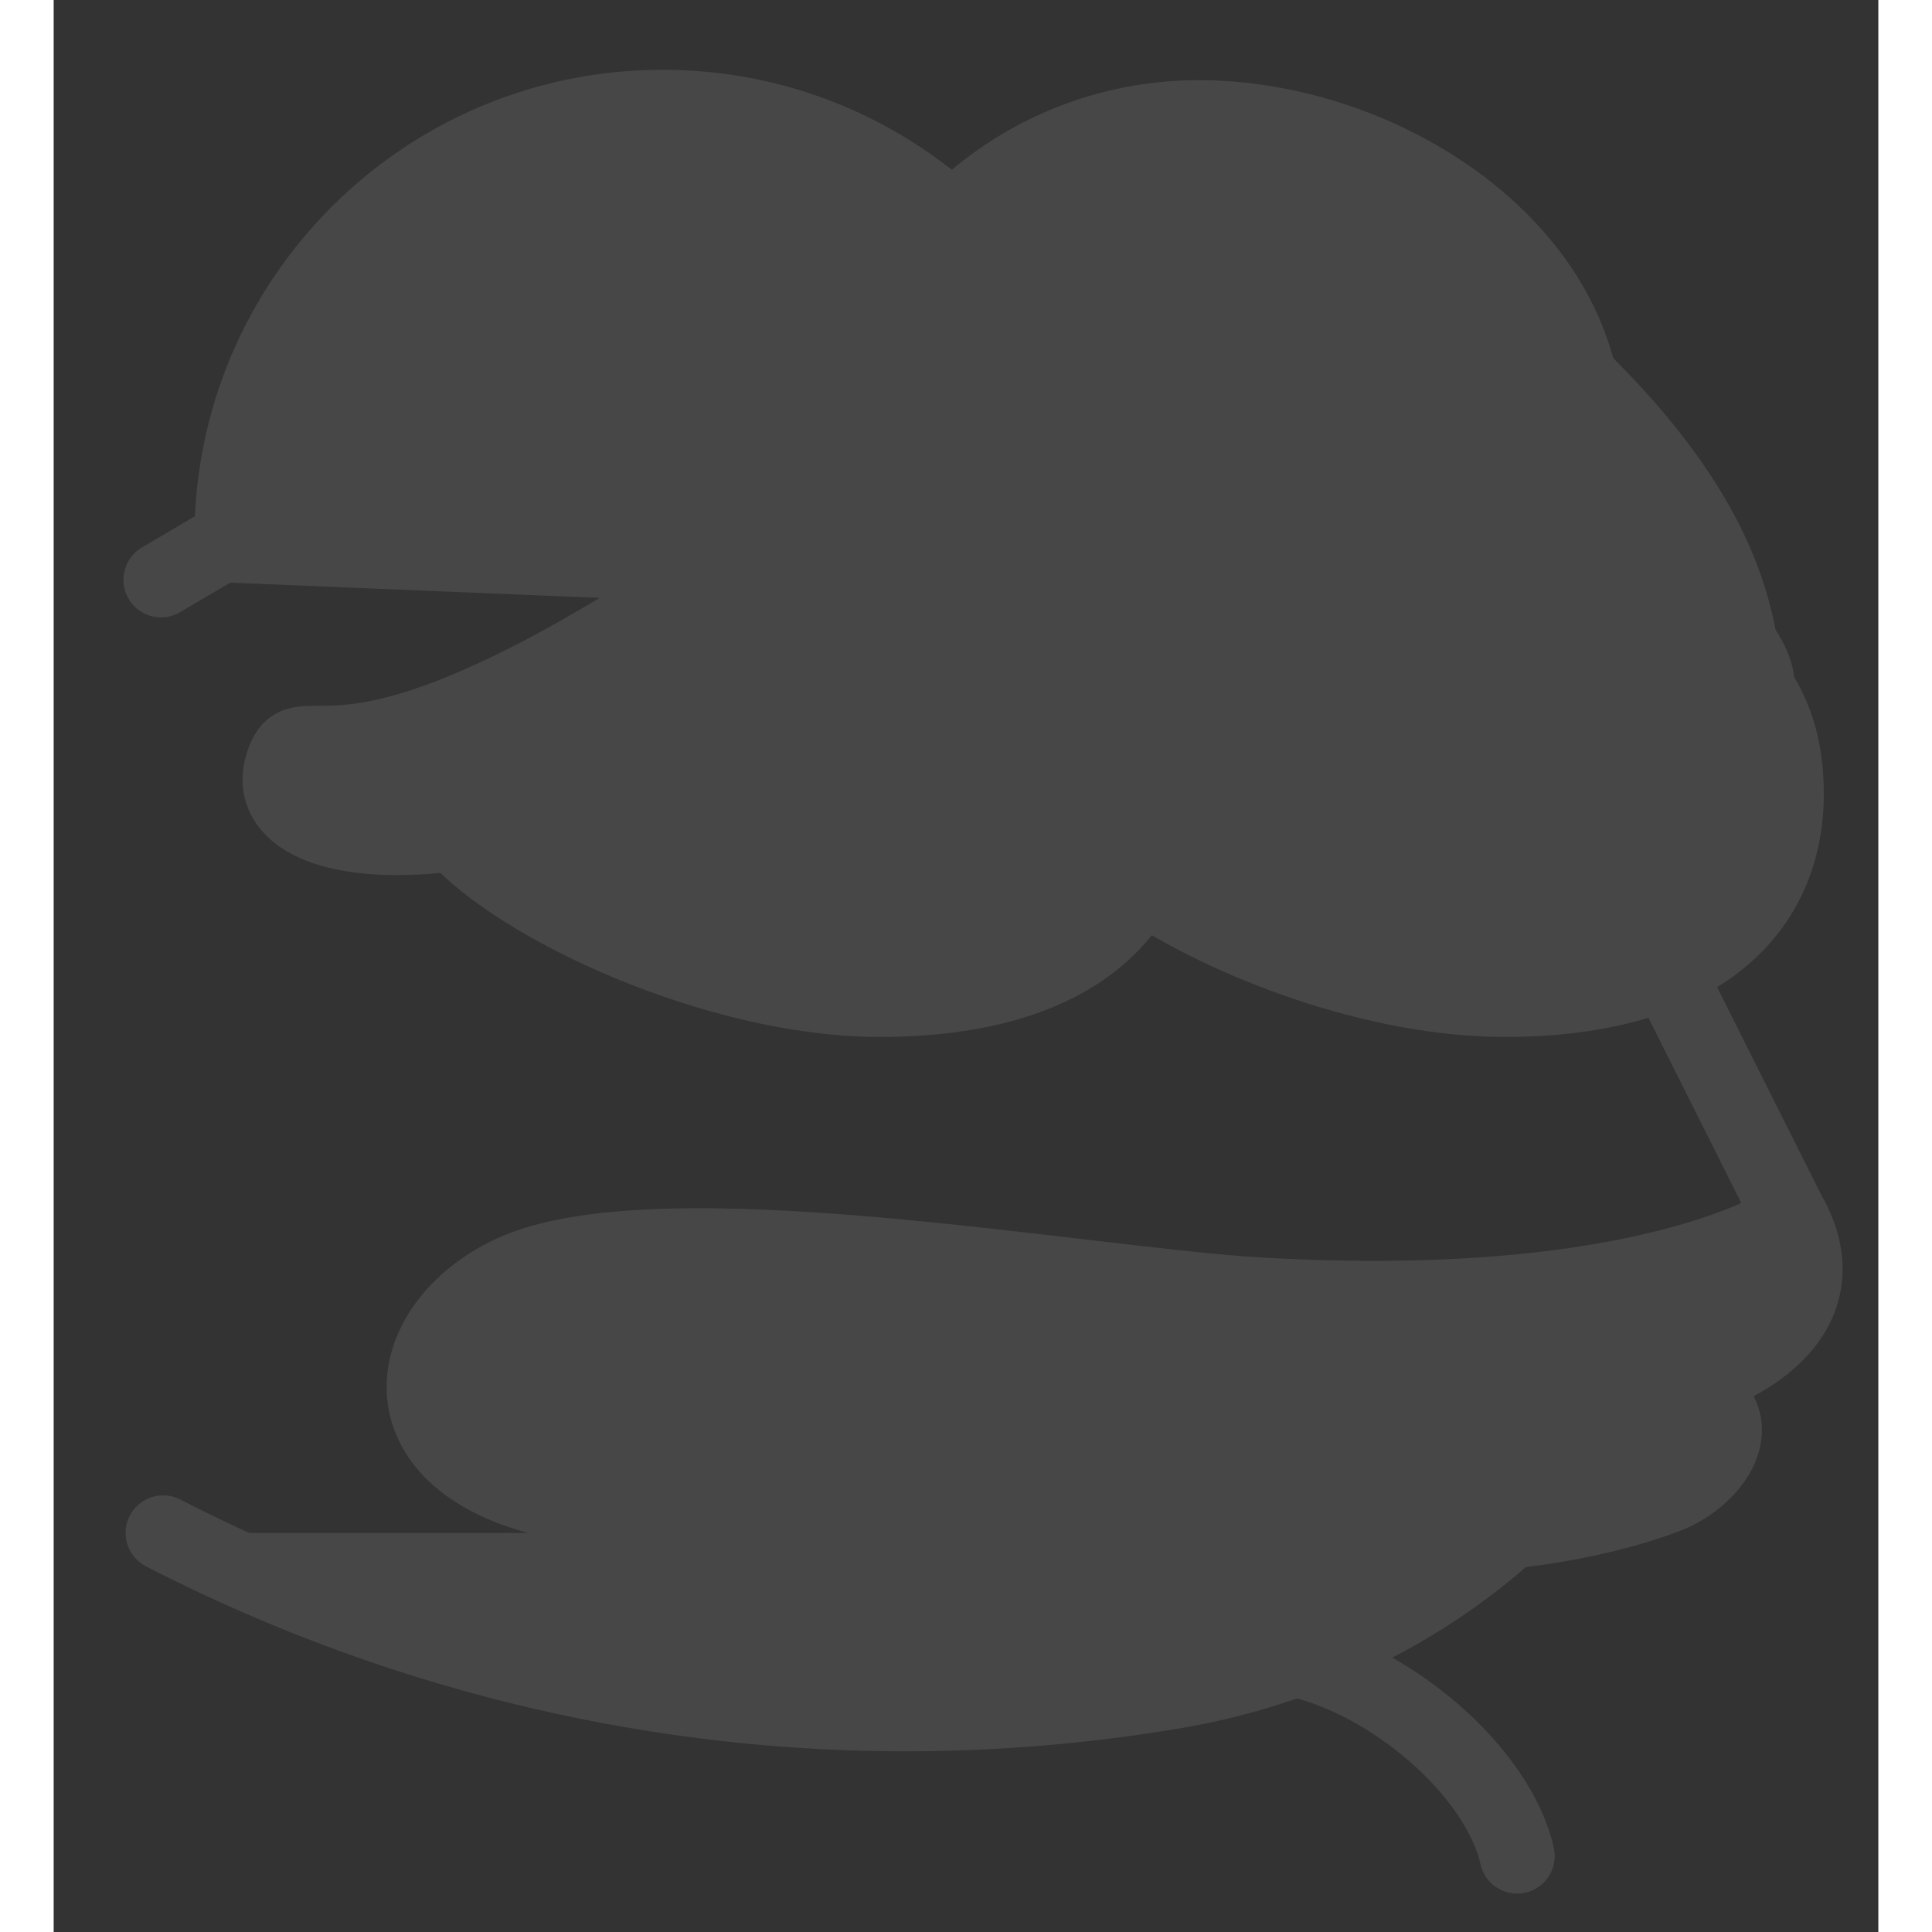 			<svg
					width="24"
					height="24"
					viewBox="0 0 17 18"
					fill="white"
					xmlns="http://www.w3.org/2000/svg"
				>
					<rect x="0" y="0" width="17" height="18" fill="#333333" stroke="none"/>
					<g opacity="0.1">
						<path
							d="M15.034 9.052L16.19 11.359M1 5.402L1.661 5.013C1.661 2.797 3.457 1 5.674 1C6.715 1 7.664 1.397 8.377 2.048C8.677 1.746 9.034 1.507 9.427 1.343C9.821 1.18 10.242 1.097 10.668 1.097C12.204 1.097 13.884 2.08 14.214 3.516C15.252 4.534 15.6 5.336 15.712 6.009"
							stroke="white"
							stroke-width="0.7"
							stroke-linecap="round"
							stroke-linejoin="round"
						/>
						<path
							d="M15.165 12.909C16.192 12.589 16.527 11.998 16.192 11.356C16.192 11.356 14.914 12.281 11.216 12.064C9.568 11.967 5.601 11.222 4.253 11.867C3.245 12.35 3.049 13.531 4.481 13.936C5.6 14.252 5.257 13.662 10.531 14.252C12.102 14.388 13.8 14.4 15.027 13.936C15.492 13.76 15.895 13.16 15.165 12.909Z"
							stroke="white"
							stroke-width="0.7"
							stroke-linecap="round"
							stroke-linejoin="round"
						/>
						<path
							d="M15.166 12.898C10.555 13.948 9.024 12.521 5.052 12.863"
							stroke="white"
							stroke-width="0.7"
							stroke-linecap="round"
							stroke-linejoin="round"
						/>
						<path
							d="M3.744 7.773C4.318 8.437 6.18 9.311 7.697 9.311C9.549 9.311 10.321 8.454 10.321 7.396C10.321 7.028 10.227 6.684 10.028 6.392"
							stroke="white"
							stroke-width="0.7"
							stroke-linecap="round"
							stroke-linejoin="round"
						/>
						<path
							d="M10.04 6.41C10.04 5.764 8.641 5.005 7.425 5.125C5.805 5.285 5.462 5.901 3.955 6.563C2.449 7.225 2.266 6.677 2.129 7.134C1.992 7.591 2.565 7.904 3.682 7.773C5.805 7.773 6.809 6.41 10.04 6.41Z"
							stroke="white"
							stroke-width="0.7"
							stroke-linecap="round"
							stroke-linejoin="round"
						/>
						<path
							d="M1.02 14.282C3.74 15.681 7.005 16.332 10.425 15.759C11.691 15.547 12.761 14.987 13.548 14.282"
							stroke="white"
							stroke-width="0.7"
							stroke-linecap="round"
							stroke-linejoin="round"
						/>
						<path
							d="M11.569 15.46C12.464 15.654 13.46 16.51 13.635 17.292"
							stroke="white"
							stroke-width="0.7"
							stroke-linecap="round"
							stroke-linejoin="round"
						/>
						<path
							d="M4.264 4.353C5.682 3.264 7.936 3.341 9.586 4.177C10.072 3.509 12.252 3.128 14.543 3.964"
							stroke="white"
							stroke-width="0.7"
							stroke-linecap="round"
							stroke-linejoin="round"
						/>
						<path
							d="M8.156 1.86C8.596 2.287 9.406 3.182 9.219 4.021C9.919 4.358 10.61 5.264 10.241 6.799"
							stroke="white"
							stroke-width="0.7"
							stroke-linecap="round"
							stroke-linejoin="round"
						/>
						<path
							d="M10.142 6.587C10.264 6.833 10.321 7.107 10.321 7.396C10.321 7.697 10.259 7.981 10.127 8.235C10.938 8.784 12.321 9.311 13.518 9.311C15.371 9.311 16.142 8.454 16.142 7.396C16.142 7.028 16.064 6.698 15.864 6.407"
							stroke="white"
							stroke-width="0.7"
							stroke-linecap="round"
							stroke-linejoin="round"
						/>
						<path
							d="M13.258 5.125C14.474 5.005 15.873 5.764 15.873 6.41C14.088 6.41 12.983 6.826 11.993 7.198C11.425 7.412 10.896 7.611 10.297 7.709C10.313 7.606 10.321 7.501 10.321 7.396C10.321 7.048 10.237 6.721 10.059 6.439C10.446 6.254 10.753 6.075 11.034 5.91C11.684 5.53 12.197 5.229 13.258 5.125Z"
							stroke="white"
							stroke-width="0.7"
							stroke-linecap="round"
							stroke-linejoin="round"
						/>
					</g>
				</svg>
